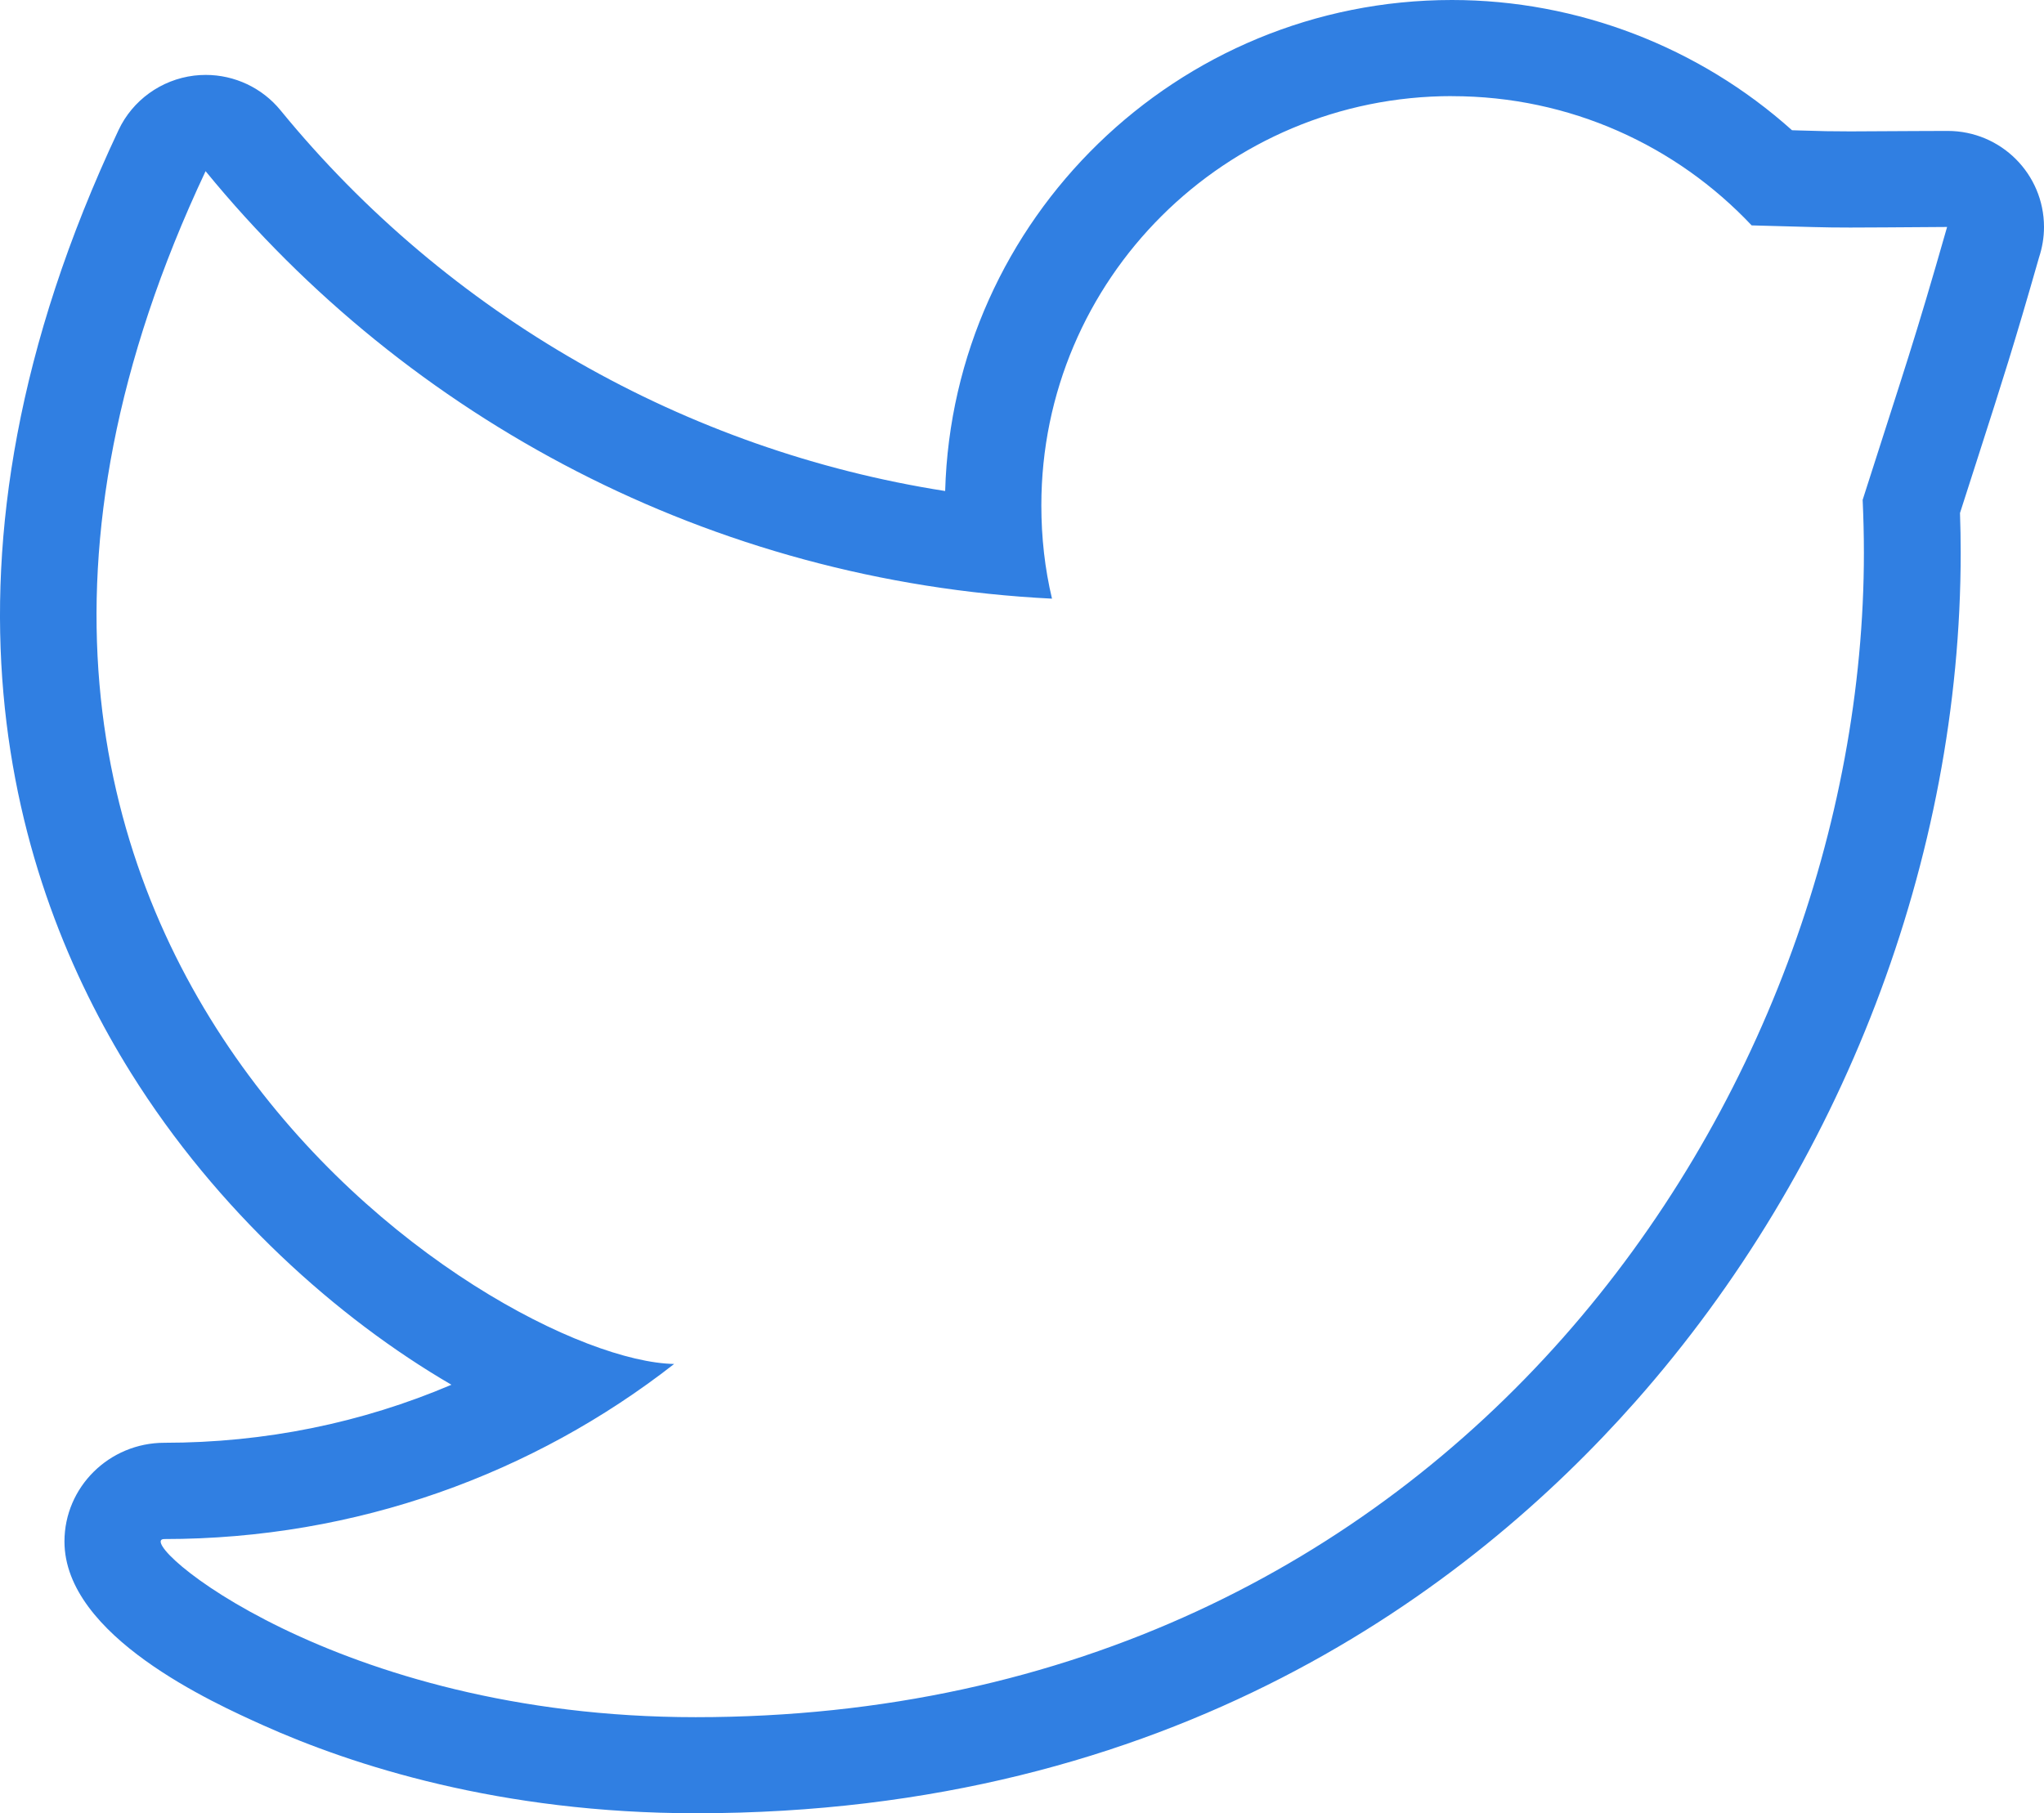<?xml version="1.0" encoding="UTF-8"?>
<svg width="71px" height="63px" viewBox="0 0 71 63" version="1.1" xmlns="http://www.w3.org/2000/svg" xmlns:xlink="http://www.w3.org/1999/xlink">
    <!-- Generator: sketchtool 49.2 (51160) - http://www.bohemiancoding.com/sketch -->
    <title>A99FAE9D-F30A-4705-88BE-7BDE31E23A87</title>
    <desc>Created with sketchtool.</desc>
    <defs></defs>
    <g id="Page-1" stroke="none" stroke-width="1" fill="none" fill-rule="evenodd">
        <g id="Voice" transform="translate(-511, -2853)" fill="#307FE2">
            <path d="M561.435,2856.341 C565.542,2856.341 569.241,2858.067 571.845,2860.831 C574.004,2860.886 574.232,2860.906 575.273,2860.906 C575.901,2860.906 576.824,2860.898 578.634,2860.886 C577.484,2864.914 577.178,2865.74 575.701,2870.367 C575.728,2870.978 575.744,2871.589 575.744,2872.207 C575.744,2890.994 561.399,2912.662 535.163,2912.662 C522.601,2912.662 515.552,2906.473 516.703,2906.473 C523.387,2906.473 529.537,2904.203 534.417,2900.39 C528.178,2900.272 505.456,2885.885 518.141,2858.947 C525.178,2867.548 535.686,2873.208 547.542,2873.8 C547.294,2872.758 547.172,2871.678 547.172,2870.558 C547.172,2862.705 553.558,2856.339 561.436,2856.339 L561.435,2856.341 Z M578.639,2860.888 L578.643,2860.888 L578.639,2860.888 Z M561.435,2853 C551.889,2853 544.094,2860.61 543.831,2870.06 C534.83,2868.651 526.568,2863.957 520.744,2856.832 C520.104,2856.049 519.146,2855.603 518.148,2855.603 C518.011,2855.603 517.873,2855.611 517.74,2855.627 C516.597,2855.768 515.604,2856.484 515.117,2857.521 C508.001,2872.628 511.425,2883.676 515.553,2890.284 C518.533,2895.056 522.711,2898.802 526.681,2901.112 C523.567,2902.439 520.198,2903.128 516.711,2903.128 C514.794,2903.128 513.239,2904.667 513.239,2906.558 C513.239,2909.846 518.427,2912.171 520.131,2912.939 C523.241,2914.336 528.378,2916 535.175,2916 C551.692,2916 562.044,2908.217 567.816,2901.688 C574.991,2893.573 579.106,2882.827 579.106,2872.206 C579.106,2871.748 579.098,2871.286 579.082,2870.824 C579.33,2870.057 579.538,2869.403 579.726,2868.82 C580.555,2866.236 580.944,2865.038 581.827,2861.945 C581.937,2861.612 582,2861.256 582,2860.888 C582,2859.044 580.504,2857.549 578.654,2857.549 L578.646,2857.549 L578.623,2857.549 L577.535,2857.553 C576.42,2857.561 575.756,2857.565 575.273,2857.565 C574.602,2857.565 574.288,2857.557 573.514,2857.533 L573.247,2857.525 C570.027,2854.636 565.797,2853 561.435,2853 L561.435,2853 Z" id="icon-twitter"></path>
        </g>
    </g>
</svg>